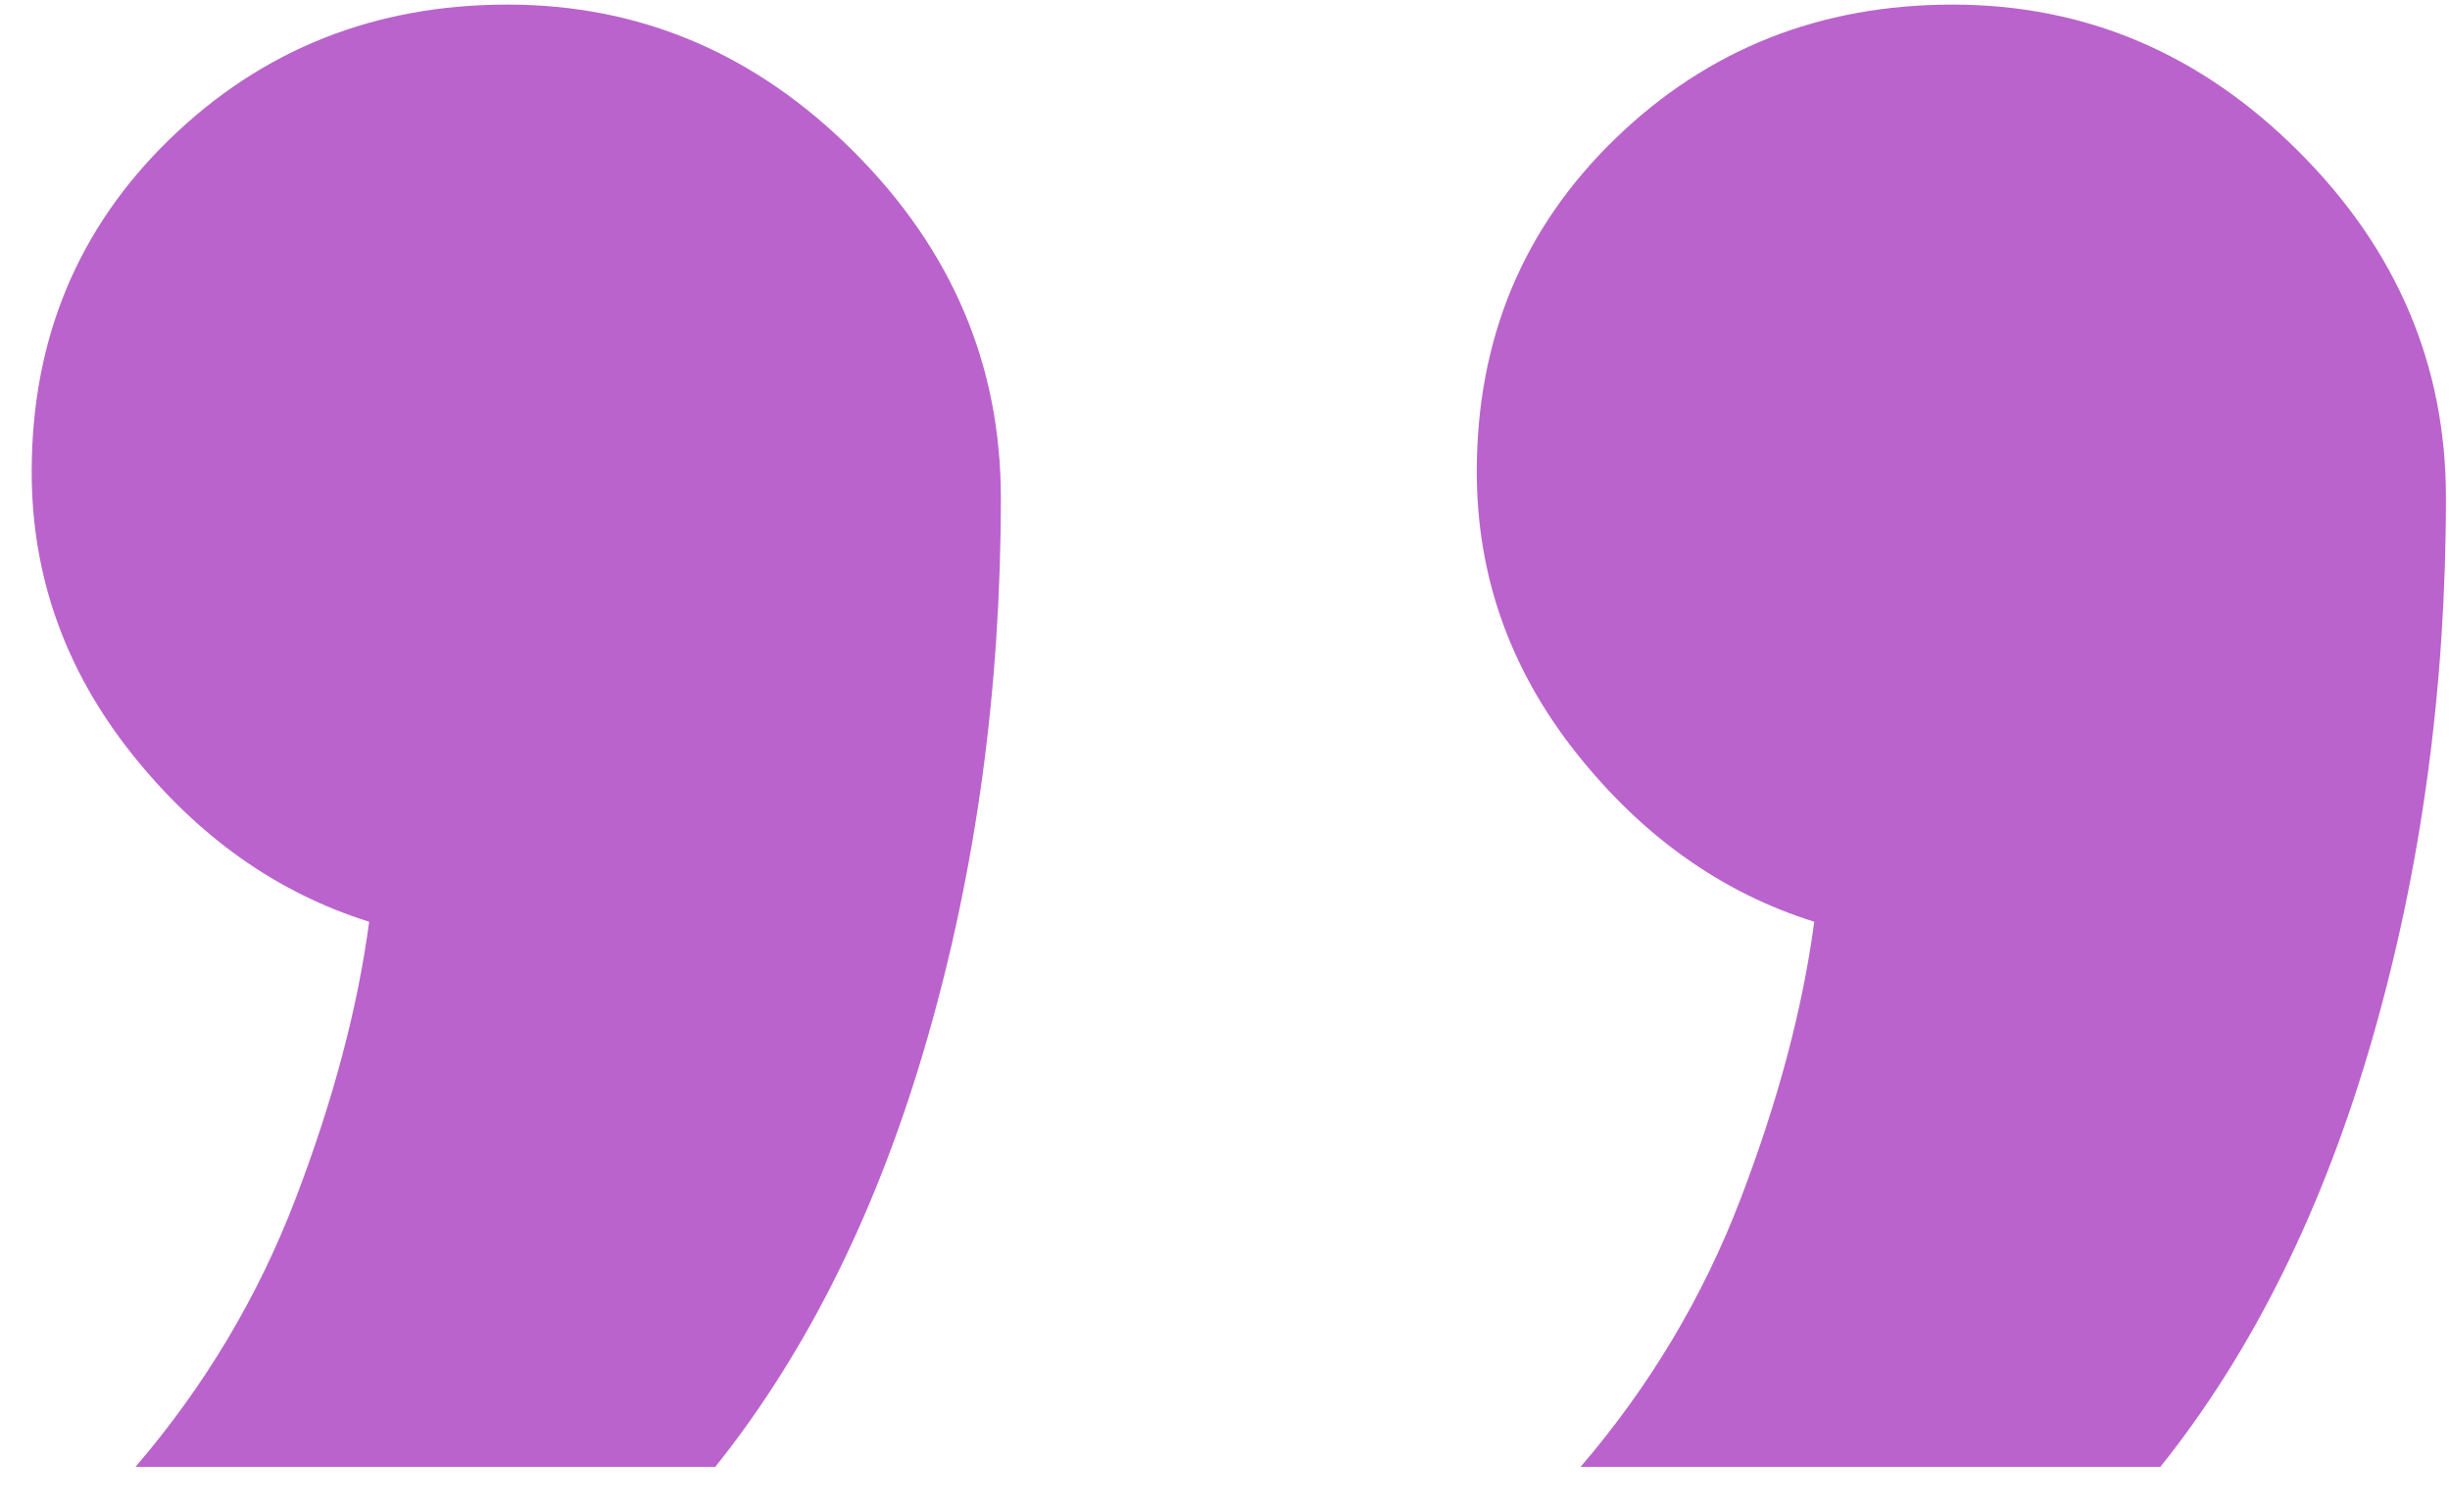 <svg width="100%" height="100%" viewBox="0 0 47 29" version="1.1" xmlns="http://www.w3.org/2000/svg" style="fill-rule:evenodd;clip-rule:evenodd;stroke-linejoin:round;stroke-miterlimit:2;"><path id="comillas" d="M30.322,28.142l11.122,-0c1.771,-2.214 3.127,-4.953 4.067,-8.217c0.941,-3.265 1.411,-6.723 1.411,-10.375c0,-2.546 -0.94,-4.759 -2.822,-6.64c-1.881,-1.882 -4.094,-2.822 -6.64,-2.822c-2.545,-0 -4.703,0.857 -6.474,2.573c-1.77,1.715 -2.656,3.845 -2.656,6.391c0,1.992 0.637,3.79 1.909,5.395c1.273,1.604 2.795,2.683 4.565,3.237c-0.221,1.66 -0.691,3.43 -1.411,5.312c-0.719,1.881 -1.743,3.596 -3.071,5.146Zm-27.722,-0l11.122,-0c1.771,-2.214 3.127,-4.953 4.067,-8.217c0.941,-3.265 1.411,-6.723 1.411,-10.375c0,-2.546 -0.94,-4.759 -2.822,-6.64c-1.881,-1.882 -4.094,-2.822 -6.64,-2.822c-2.545,-0 -4.703,0.857 -6.474,2.573c-1.77,1.715 -2.656,3.845 -2.656,6.391c0,1.992 0.637,3.79 1.909,5.395c1.273,1.604 2.795,2.683 4.565,3.237c-0.221,1.66 -0.691,3.43 -1.411,5.312c-0.719,1.881 -1.743,3.596 -3.071,5.146Z" style="fill:#ba63cc;fill-rule:nonzero;"/></svg>